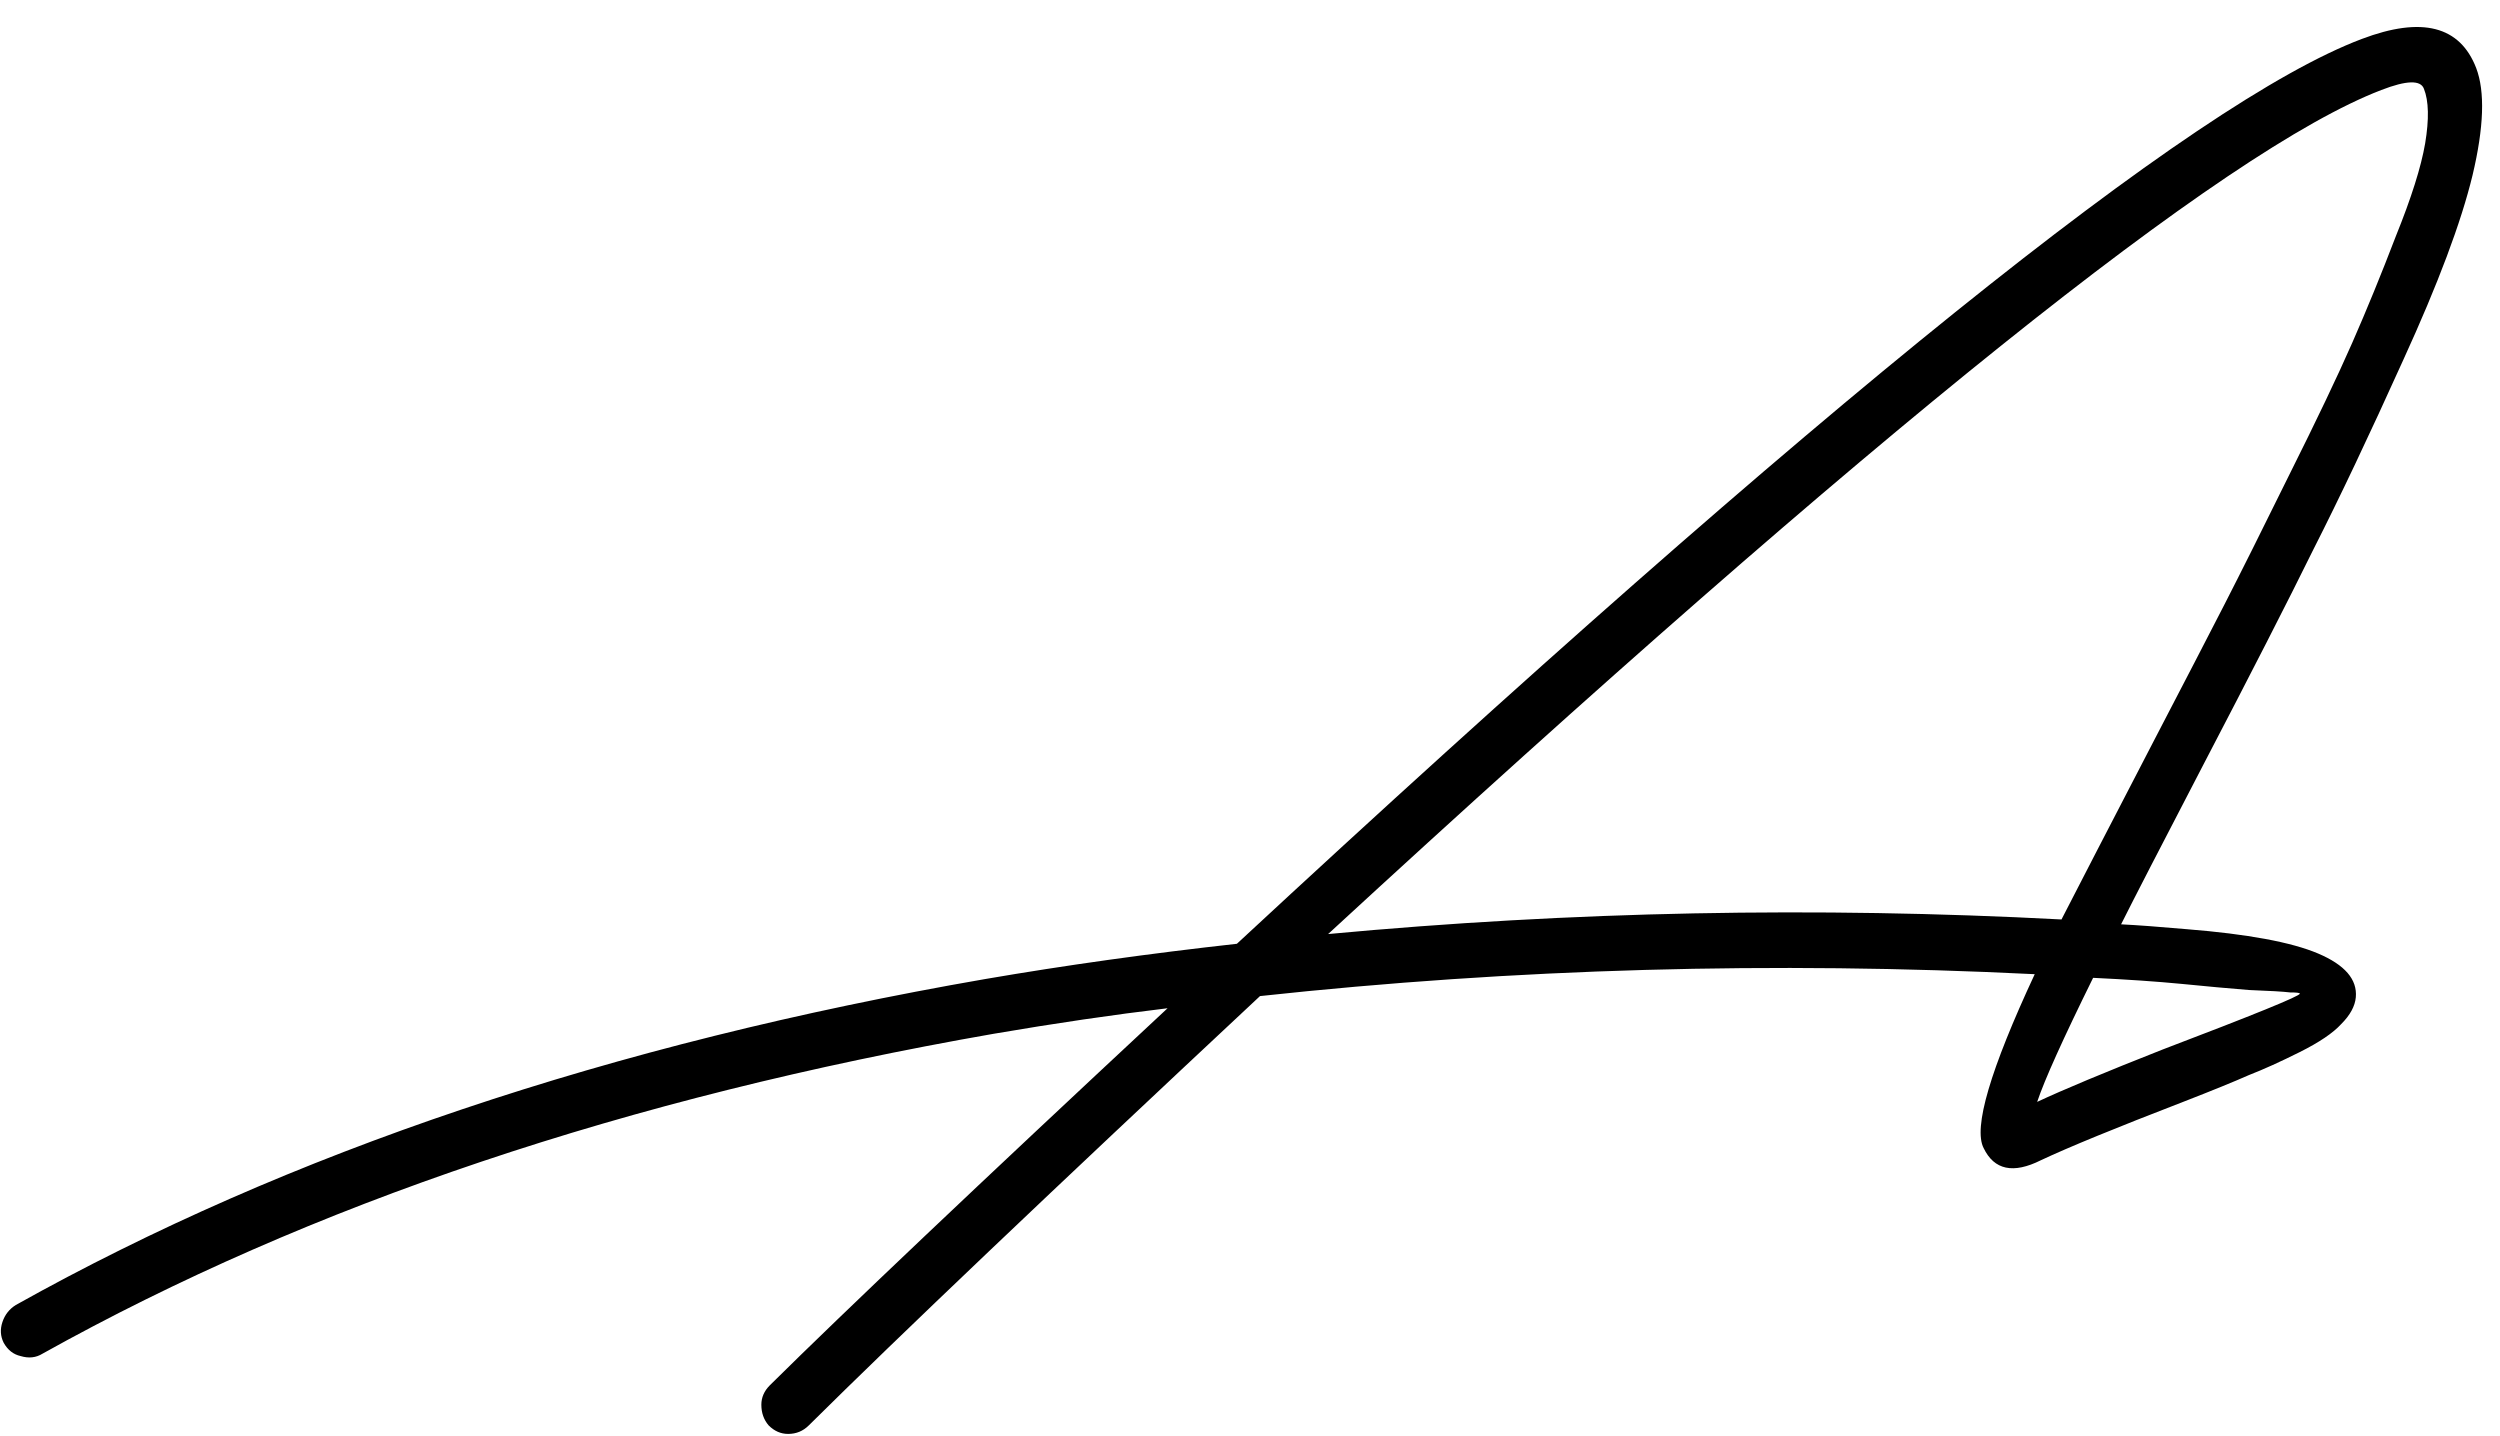 <svg width="148" height="85" viewBox="0 0 148 85" fill="none" xmlns="http://www.w3.org/2000/svg">
<path d="M47.88 84.384C47.544 84.72 47.136 84.888 46.656 84.888C46.224 84.888 45.84 84.72 45.504 84.384C45.216 84.048 45.072 83.64 45.072 83.16C45.072 82.728 45.24 82.344 45.576 82.008C50.04 77.592 57.888 70.152 69.12 59.688C65.904 60.072 62.472 60.576 58.824 61.2C37.128 64.992 18.36 71.304 2.52 80.136C2.136 80.376 1.704 80.424 1.224 80.28C0.792 80.184 0.456 79.92 0.216 79.488C0.024 79.104 0 78.696 0.144 78.264C0.288 77.832 0.552 77.496 0.936 77.256C17.064 68.232 36.192 61.8 58.32 57.96C63.072 57.144 68.04 56.448 73.224 55.872C107.688 23.904 129.888 6.048 139.824 2.304C143.376 0.96 145.632 1.536 146.592 4.032C147.12 5.424 147.048 7.536 146.376 10.368C145.704 13.152 144.336 16.8 142.272 21.312C140.256 25.776 138.48 29.52 136.944 32.544C135.456 35.568 133.272 39.84 130.392 45.36C127.896 50.16 126.288 53.28 125.568 54.72C126.528 54.768 127.824 54.864 129.456 55.008C133.056 55.296 135.648 55.776 137.232 56.448C138.816 57.12 139.56 57.984 139.464 59.04C139.416 59.568 139.128 60.096 138.6 60.624C138.12 61.152 137.304 61.704 136.152 62.28C135 62.856 133.992 63.312 133.128 63.648C132.264 64.032 130.968 64.56 129.24 65.232C125.256 66.768 122.448 67.92 120.816 68.688C119.184 69.504 118.056 69.264 117.432 67.968C116.808 66.768 117.816 63.336 120.456 57.672C104.952 56.904 89.664 57.336 74.592 58.968C62.112 70.632 53.208 79.104 47.88 84.384ZM140.976 5.328C131.712 8.88 110.928 25.536 78.624 55.296C93.024 53.952 107.496 53.664 122.04 54.432C123 52.56 124.824 49.032 127.512 43.848C129.336 40.344 130.728 37.656 131.688 35.784C132.648 33.912 133.92 31.368 135.504 28.152C137.136 24.888 138.384 22.272 139.248 20.304C140.112 18.336 140.976 16.224 141.84 13.968C142.752 11.712 143.328 9.888 143.568 8.496C143.808 7.056 143.784 5.976 143.496 5.256C143.304 4.728 142.464 4.752 140.976 5.328ZM123.912 57.888C122.136 61.488 121.032 63.936 120.6 65.232C122.136 64.512 124.608 63.48 128.016 62.136C133.44 60.072 136.152 58.968 136.152 58.824C136.152 58.776 135.96 58.752 135.576 58.752C135.192 58.704 134.376 58.656 133.128 58.608C131.928 58.512 130.608 58.392 129.168 58.248C127.68 58.104 125.928 57.984 123.912 57.888Z" fill="black"/>
</svg>
